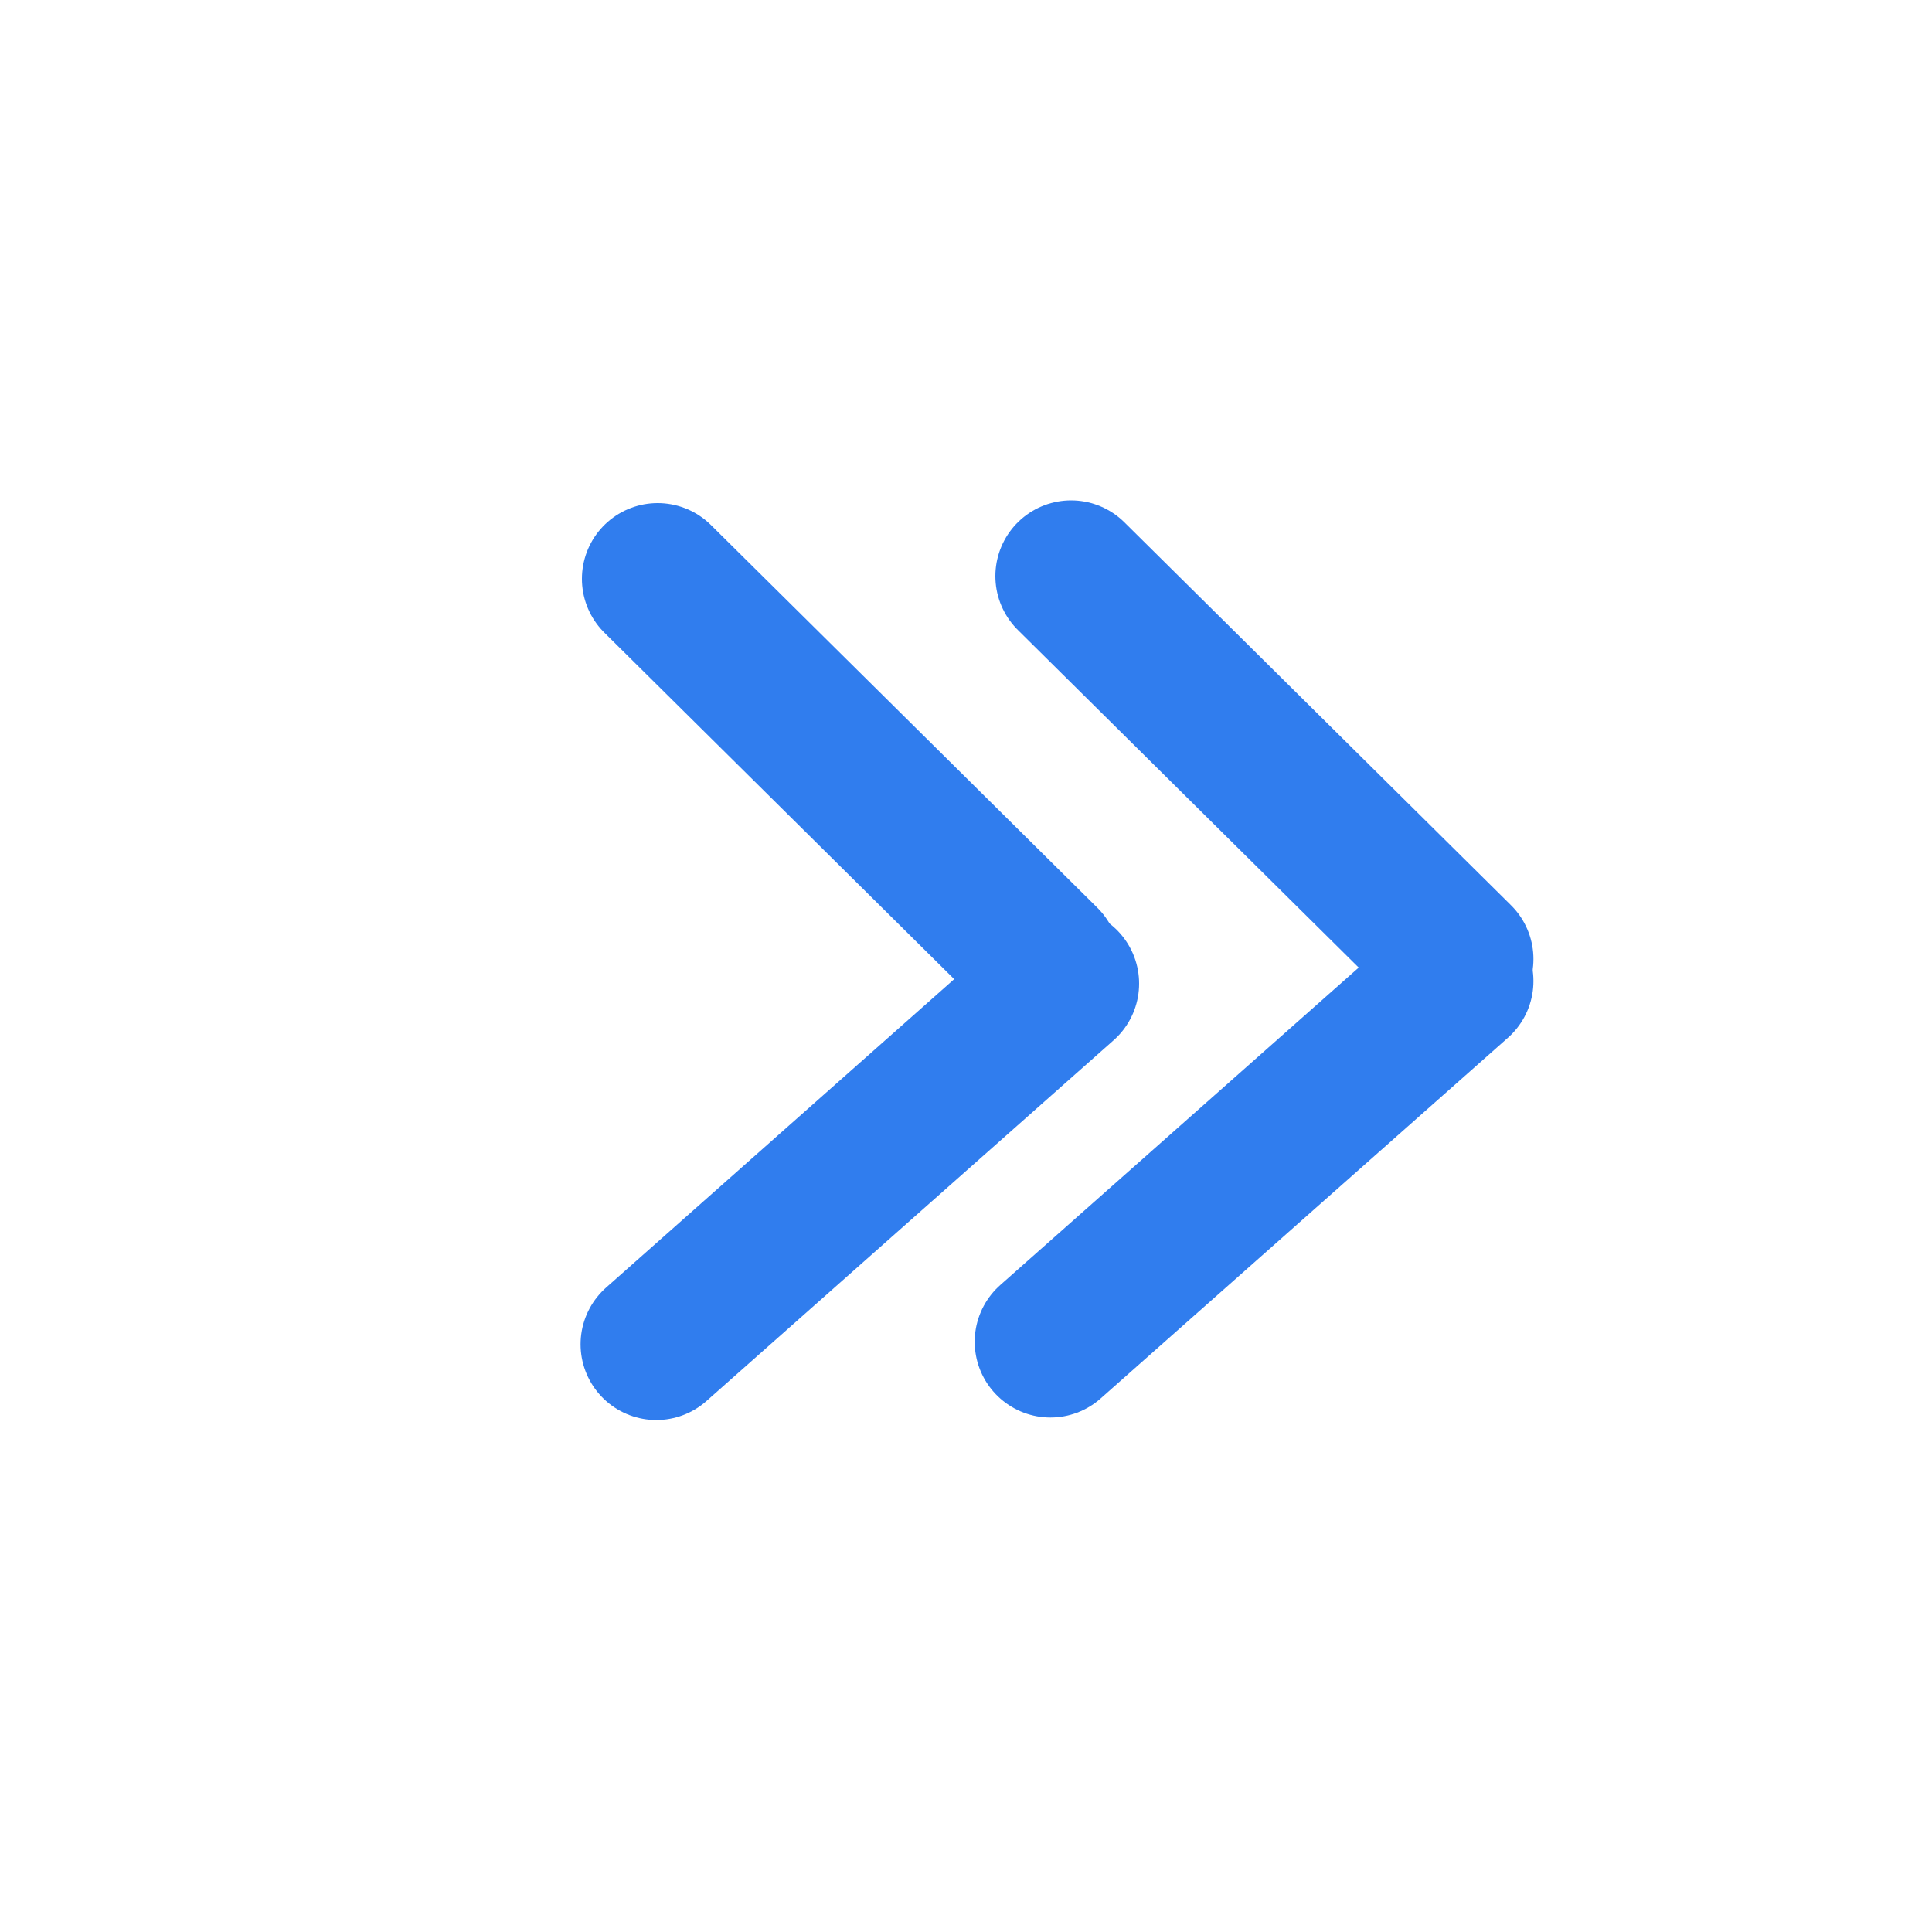 <?xml version="1.0" encoding="UTF-8" standalone="no"?>
<svg
   xmlns:dc="http://purl.org/dc/elements/1.1/"
   xmlns:cc="http://creativecommons.org/ns#"
   xmlns:rdf="http://www.w3.org/1999/02/22-rdf-syntax-ns#"
   xmlns:svg="http://www.w3.org/2000/svg"
   xmlns="http://www.w3.org/2000/svg"
   xmlns:sodipodi="http://sodipodi.sourceforge.net/DTD/sodipodi-0.dtd"
   xmlns:inkscape="http://www.inkscape.org/namespaces/inkscape"
   width="10mm"
   height="10mm"
   viewBox="0 0 10 10"
   version="1.1"
   id="svg1524"
   inkscape:version="1.0.2-2 (e86c870879, 2021-01-15)"
   sodipodi:docname="Fwd_line_on.svg">
  <defs
     id="defs1518" />
  <sodipodi:namedview
     id="base"
     pagecolor="#ffffff"
     bordercolor="#666666"
     borderopacity="1.0"
     inkscape:pageopacity="0.0"
     inkscape:pageshadow="2"
     inkscape:zoom="18.548696"
     inkscape:cx="27.172011"
     inkscape:cy="29.328375"
     inkscape:document-units="mm"
     inkscape:current-layer="layer1"
     inkscape:document-rotation="0"
     showgrid="false"
     inkscape:window-width="1920"
     inkscape:window-height="1001"
     inkscape:window-x="-9"
     inkscape:window-y="-9"
     inkscape:window-maximized="1"
     inkscape:showpageshadow="false" />
  <g
     inkscape:label="Layer 1"
     inkscape:groupmode="layer"
     id="layer1">
    <line
       x1="7.545"
       y1="5.078"
       x2="5.437"
       y2="6.945"
       style="fill:none;stroke:#307dee;stroke-width:0.784px;stroke-linecap:round;stroke-miterlimit:10;stroke-opacity:1"
       id="line4702-9-4" />
    <line
       x1="5.544"
       y1="2.982"
       x2="7.545"
       y2="4.964"
       style="fill:none;stroke:#307dee;stroke-width:0.784px;stroke-linecap:round;stroke-miterlimit:10;stroke-opacity:1"
       id="line4702-9-4-5" />
    <line
       x1="5.504"
       y1="5.091"
       x2="3.397"
       y2="6.958"
       style="fill:none;stroke:#307dee;stroke-width:0.784px;stroke-linecap:round;stroke-miterlimit:10;stroke-opacity:1"
       id="line4702-9-4-4" />
    <line
       x1="3.404"
       y1="2.996"
       x2="5.404"
       y2="4.977"
       style="fill:none;stroke:#307dee;stroke-width:0.784px;stroke-linecap:round;stroke-miterlimit:10;stroke-opacity:1"
       id="line4702-9-4-5-4" />
  </g>
</svg>
